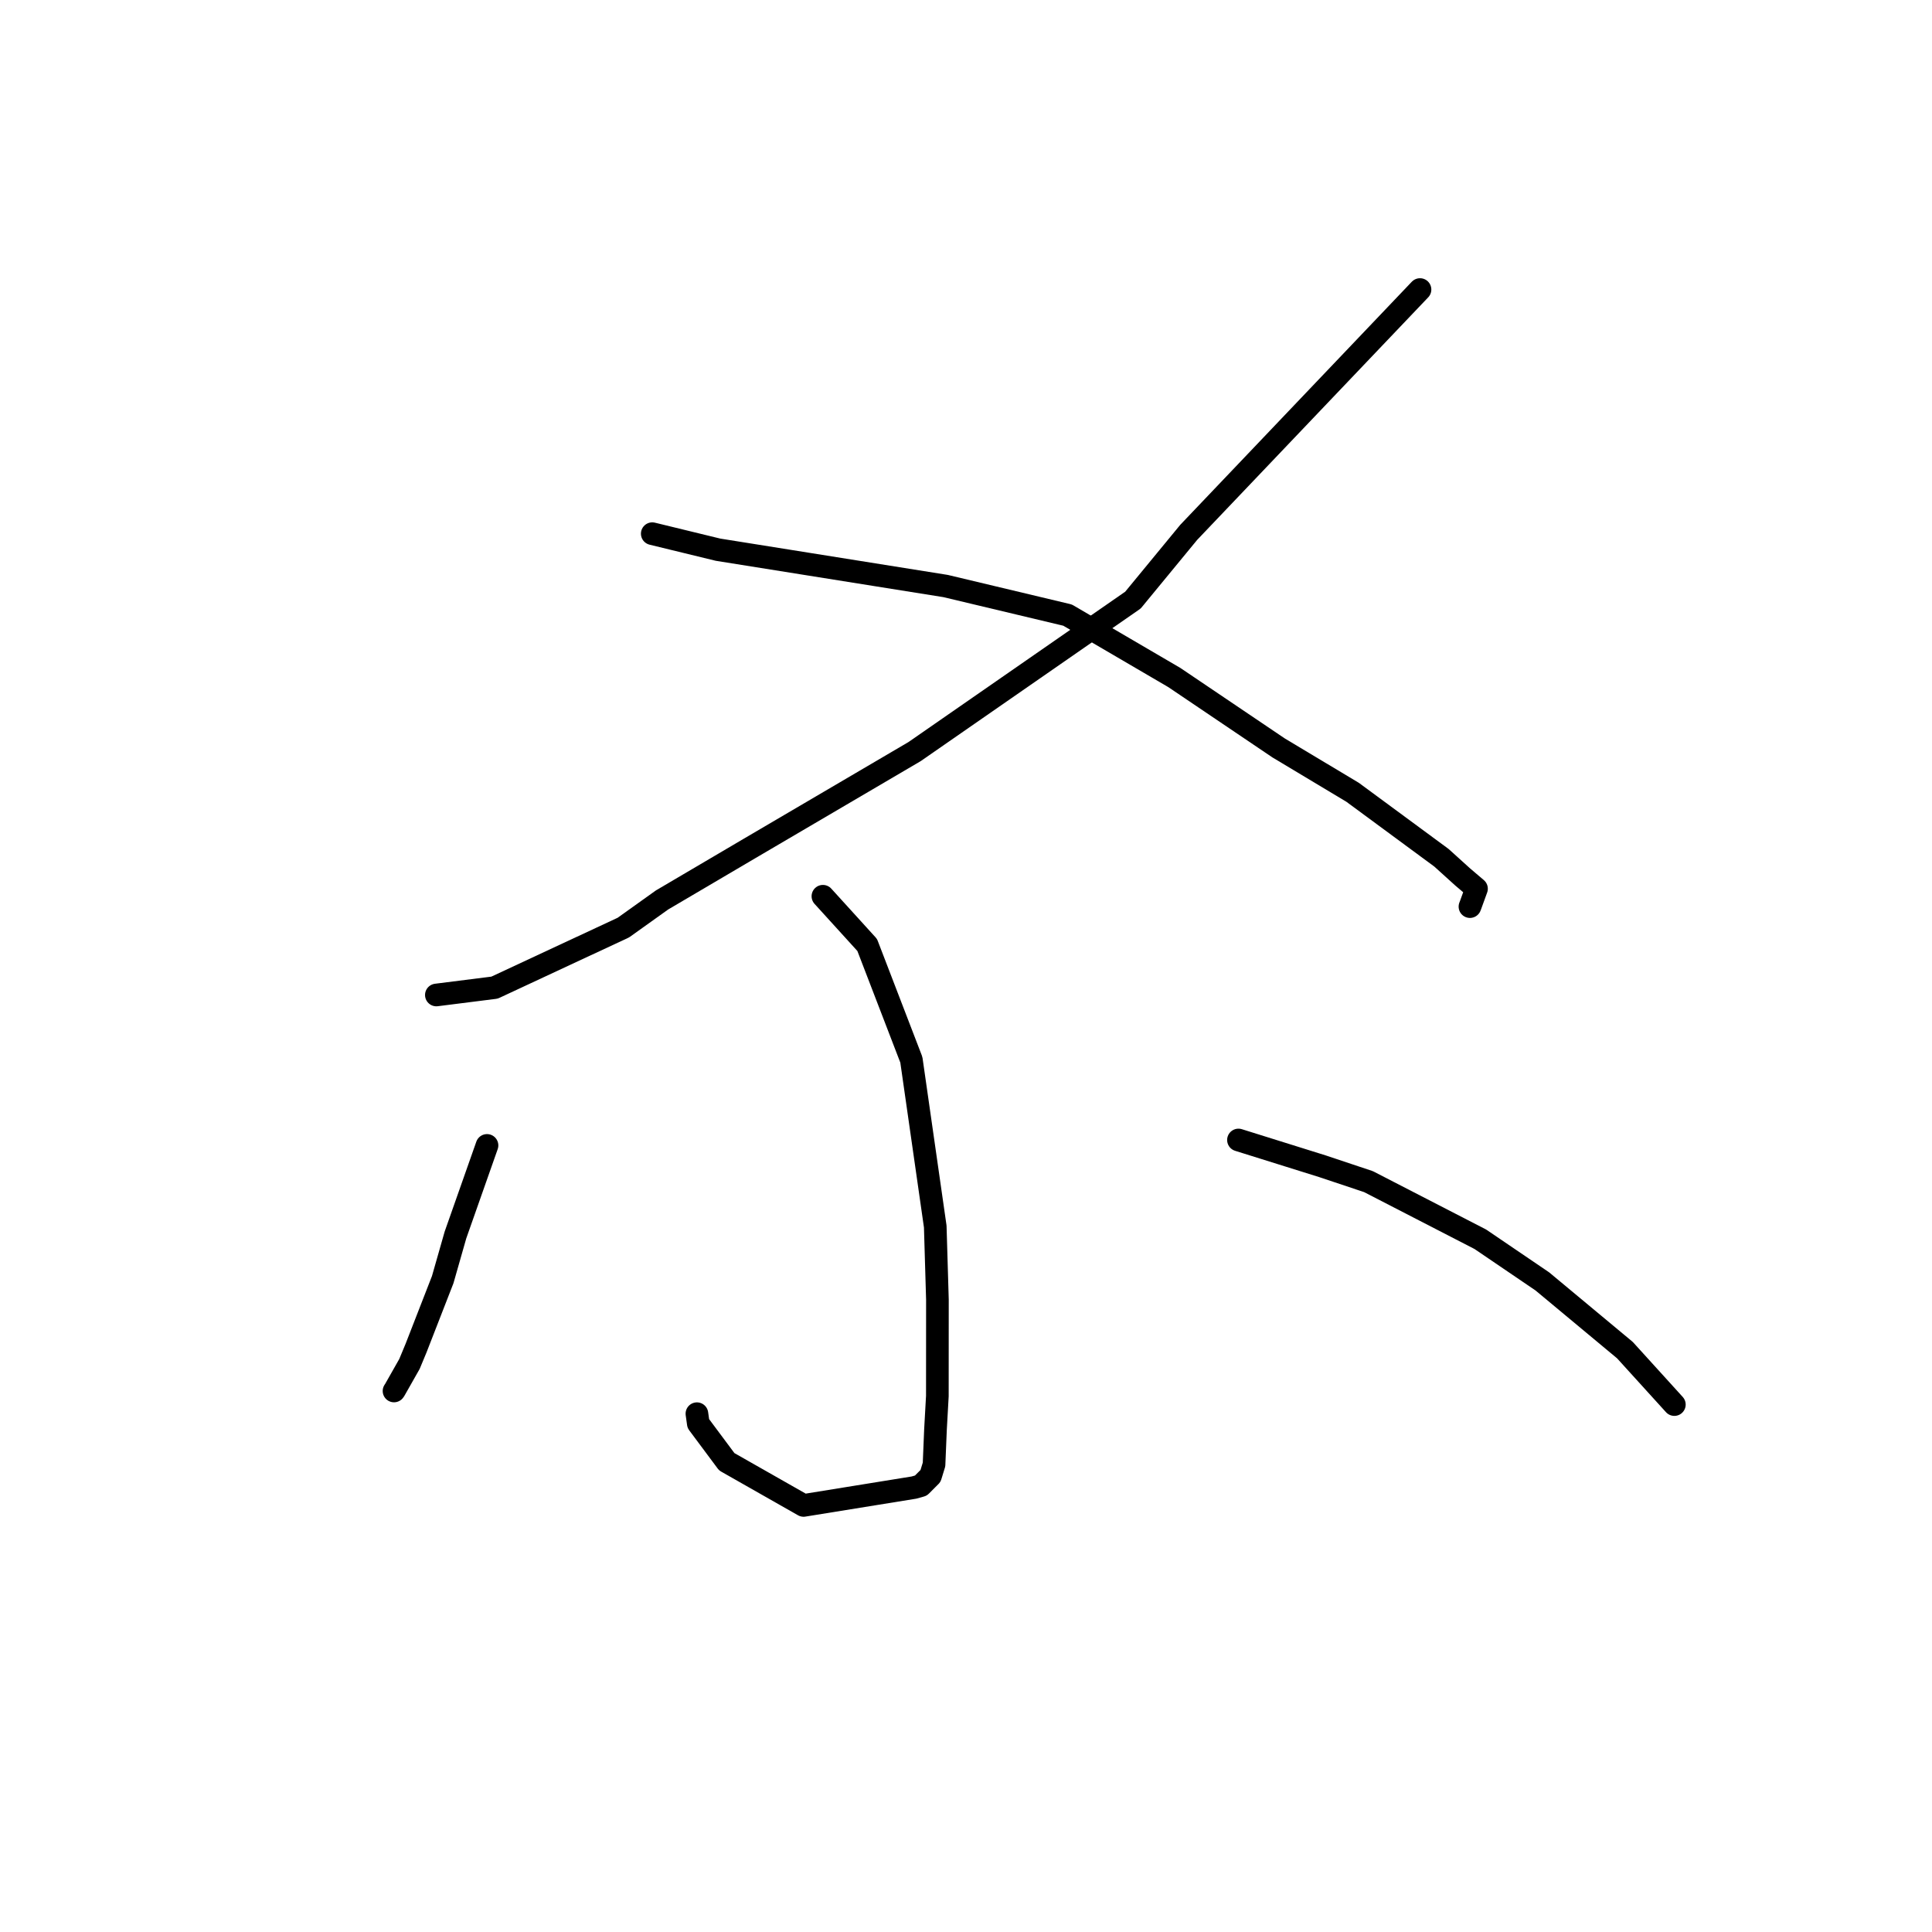 <?xml version="1.0" standalone="no"?>
    <svg width="256" height="256" xmlns="http://www.w3.org/2000/svg" version="1.1">
    <polyline stroke="black" stroke-width="3" stroke-linecap="round" fill="transparent" stroke-linejoin="round" points="188.158 38.366 172.836 54.45 157.515 70.535 150.121 79.518 121.184 99.592 99.294 112.439 87.726 119.247 82.601 122.91 65.529 130.867 58.521 131.752 57.82 131.841 " />
        <polyline stroke="black" stroke-width="3" stroke-linecap="round" fill="transparent" stroke-linejoin="round" points="86.427 70.715 90.785 71.776 95.143 72.837 125.297 77.652 141.455 81.503 155.603 89.775 169.424 99.106 179.225 104.981 191.002 113.66 193.81 116.2 195.644 117.759 194.832 119.993 194.776 120.131 " />
        <polyline stroke="black" stroke-width="3" stroke-linecap="round" fill="transparent" stroke-linejoin="round" points="109.04 118.757 111.974 121.984 114.907 125.212 120.759 140.425 123.926 162.525 124.213 172.204 124.205 184.977 123.957 189.412 123.765 194.052 123.298 195.575 122.025 196.852 121.115 197.11 106.479 199.477 96.3 193.691 92.528 188.628 92.345 187.322 " />
        <polyline stroke="black" stroke-width="3" stroke-linecap="round" fill="transparent" stroke-linejoin="round" points="64.531 151.773 62.441 157.707 60.351 163.641 58.662 169.558 55.124 178.645 54.256 180.732 52.289 184.202 52.21 184.311 " />
        <polyline stroke="black" stroke-width="3" stroke-linecap="round" fill="transparent" stroke-linejoin="round" points="164.102 151.054 169.669 152.795 175.235 154.536 181.338 156.576 196.151 164.209 204.373 169.797 215.312 178.9 221.266 185.457 221.861 186.113 " />
        </svg>